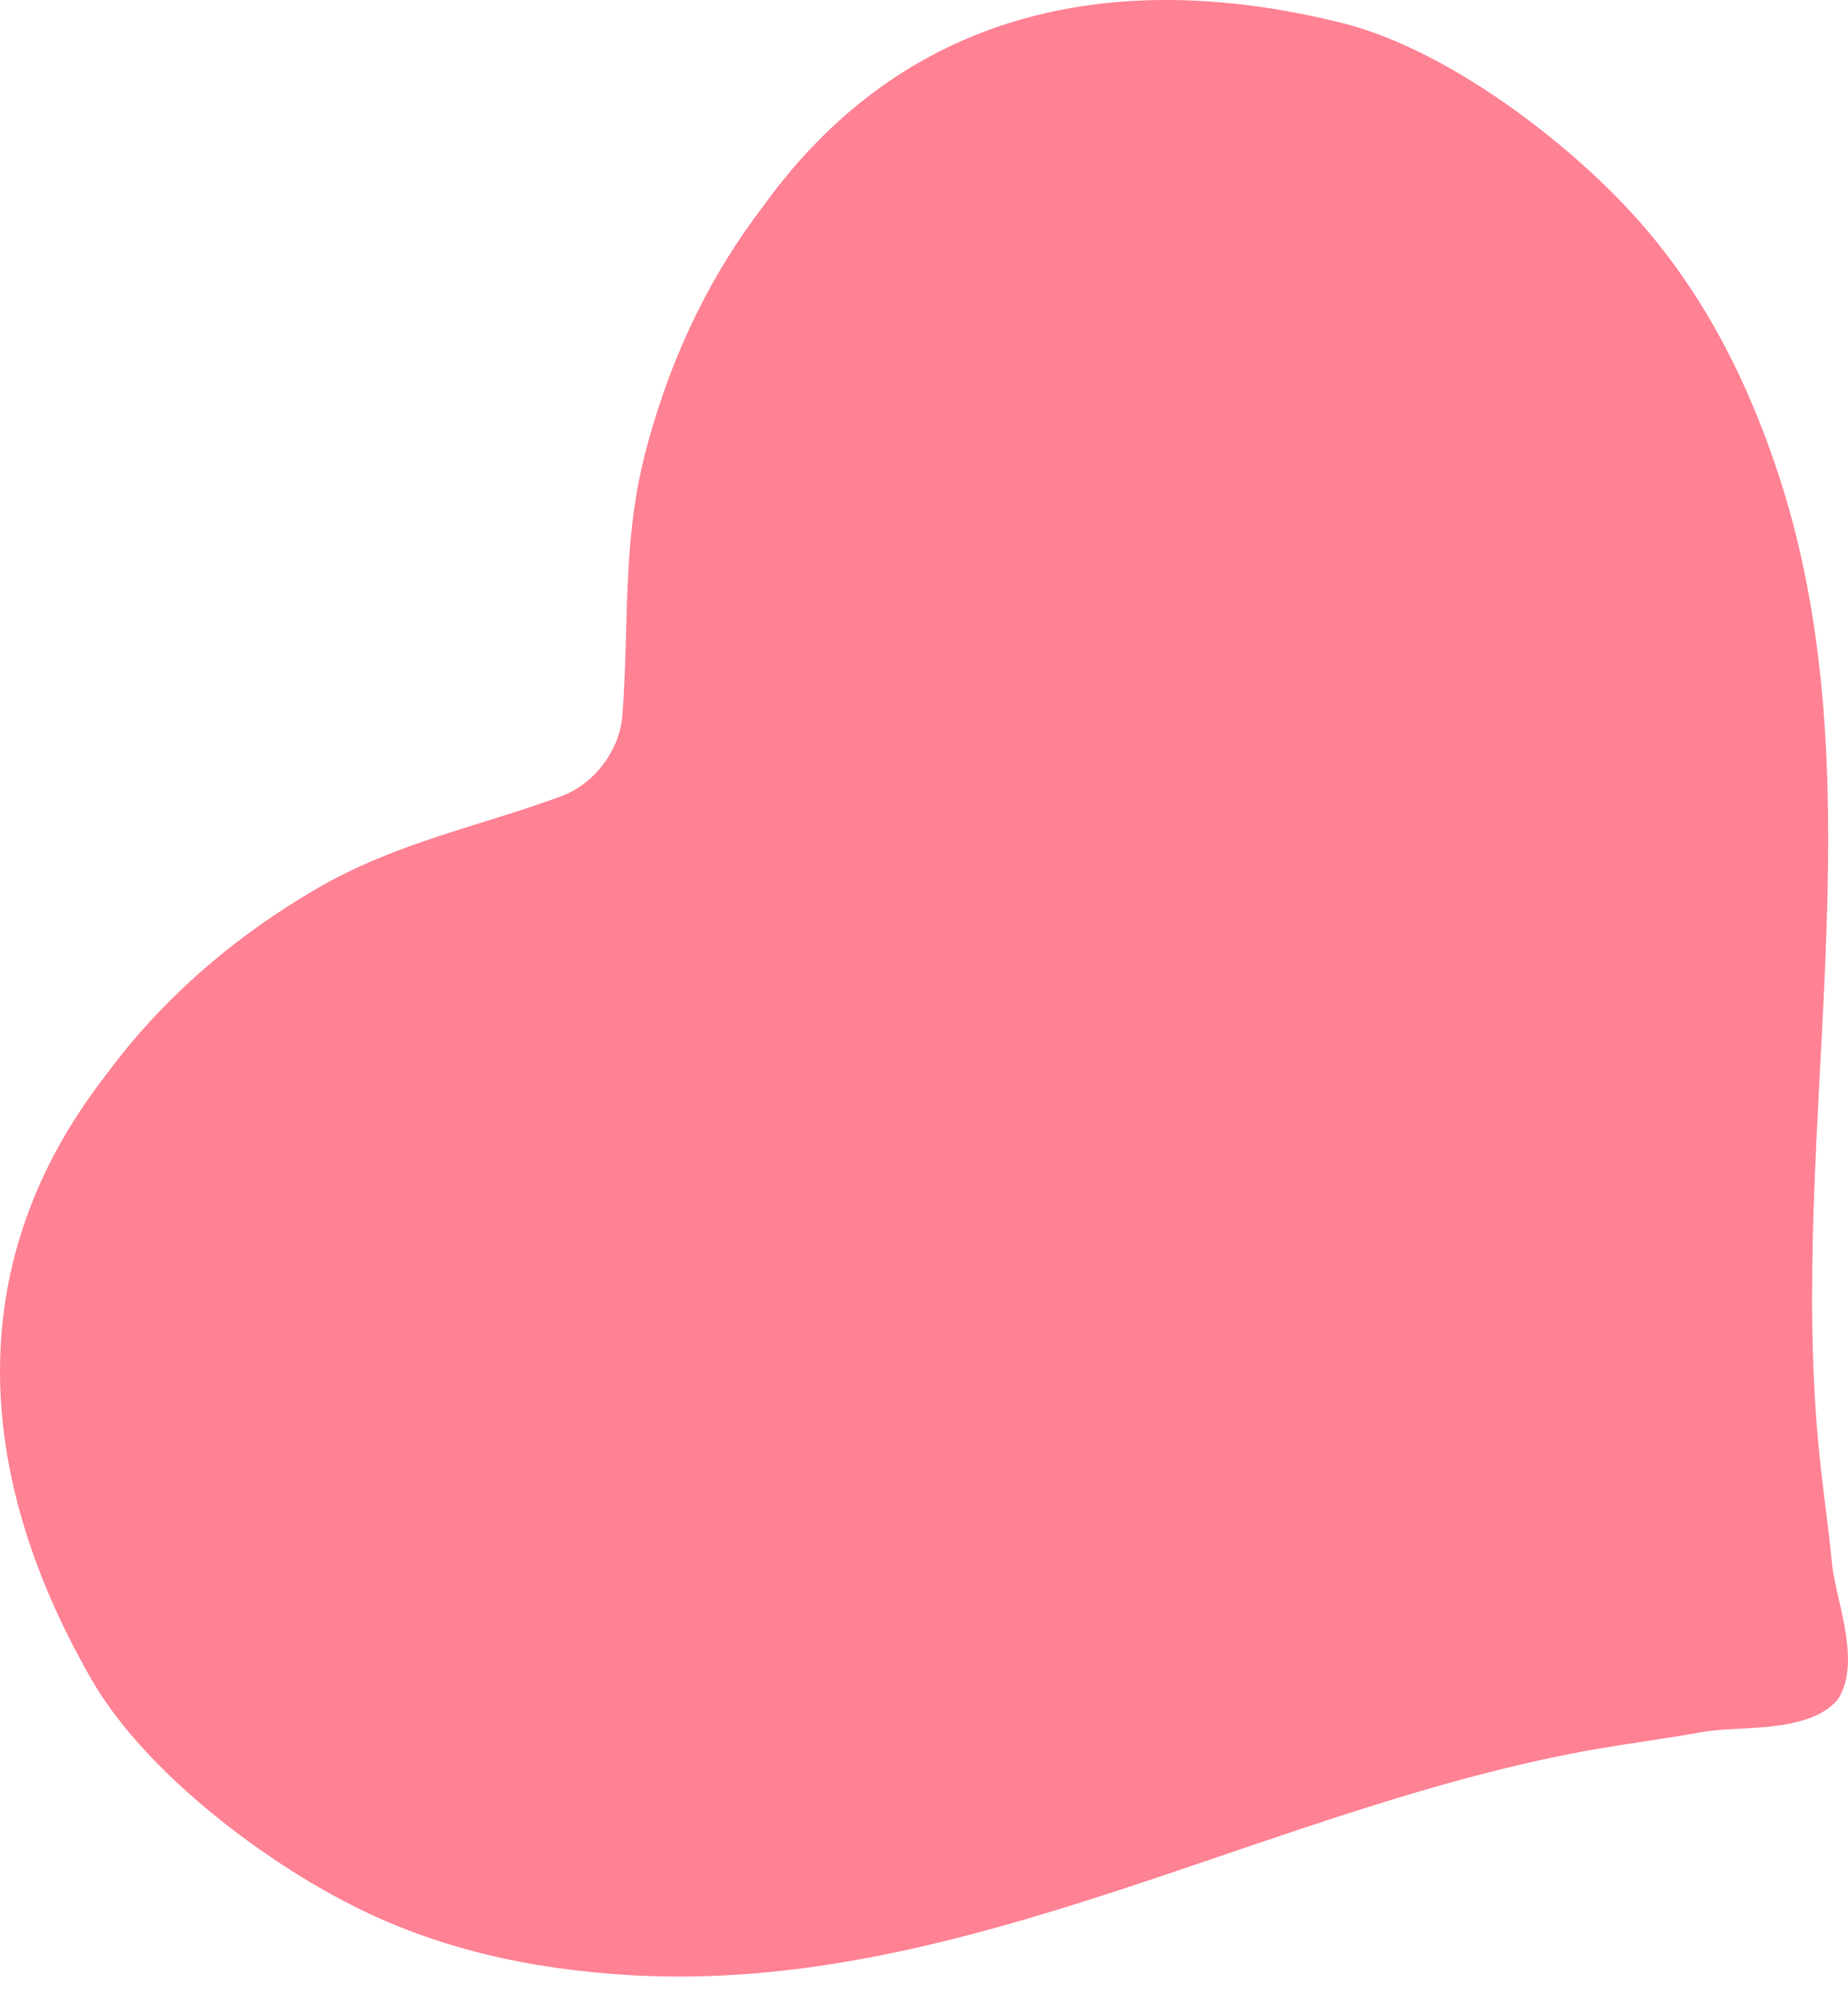 <svg width="12" height="13" viewBox="0 0 12 13" fill="none" xmlns="http://www.w3.org/2000/svg">
<path d="M2.237 12.339C2.815 12.644 3.441 12.78 4.096 12.818C6.278 12.943 8.26 11.716 10.373 11.349C10.599 11.311 10.833 11.28 11.06 11.239C11.302 11.197 11.741 11.251 11.932 11.031C12.094 10.789 11.918 10.382 11.895 10.138C11.873 9.907 11.838 9.674 11.815 9.447C11.596 7.313 12.236 5.072 11.524 3.005C11.311 2.385 11.009 1.819 10.56 1.344C10.11 0.866 9.367 0.312 8.714 0.149C7.178 -0.233 5.873 0.11 4.998 1.281L4.9 1.413C4.562 1.874 4.33 2.395 4.188 2.946C4.038 3.537 4.087 4.06 4.041 4.65C4.021 4.872 3.859 5.086 3.65 5.165C3.094 5.37 2.578 5.464 2.051 5.77C1.559 6.057 1.121 6.422 0.767 6.872C0.735 6.914 0.701 6.957 0.668 7.002C-0.22 8.161 -0.198 9.514 0.588 10.888C0.919 11.471 1.654 12.035 2.237 12.339Z" fill="#FF4D67" fill-opacity="0.7"/>
</svg>
